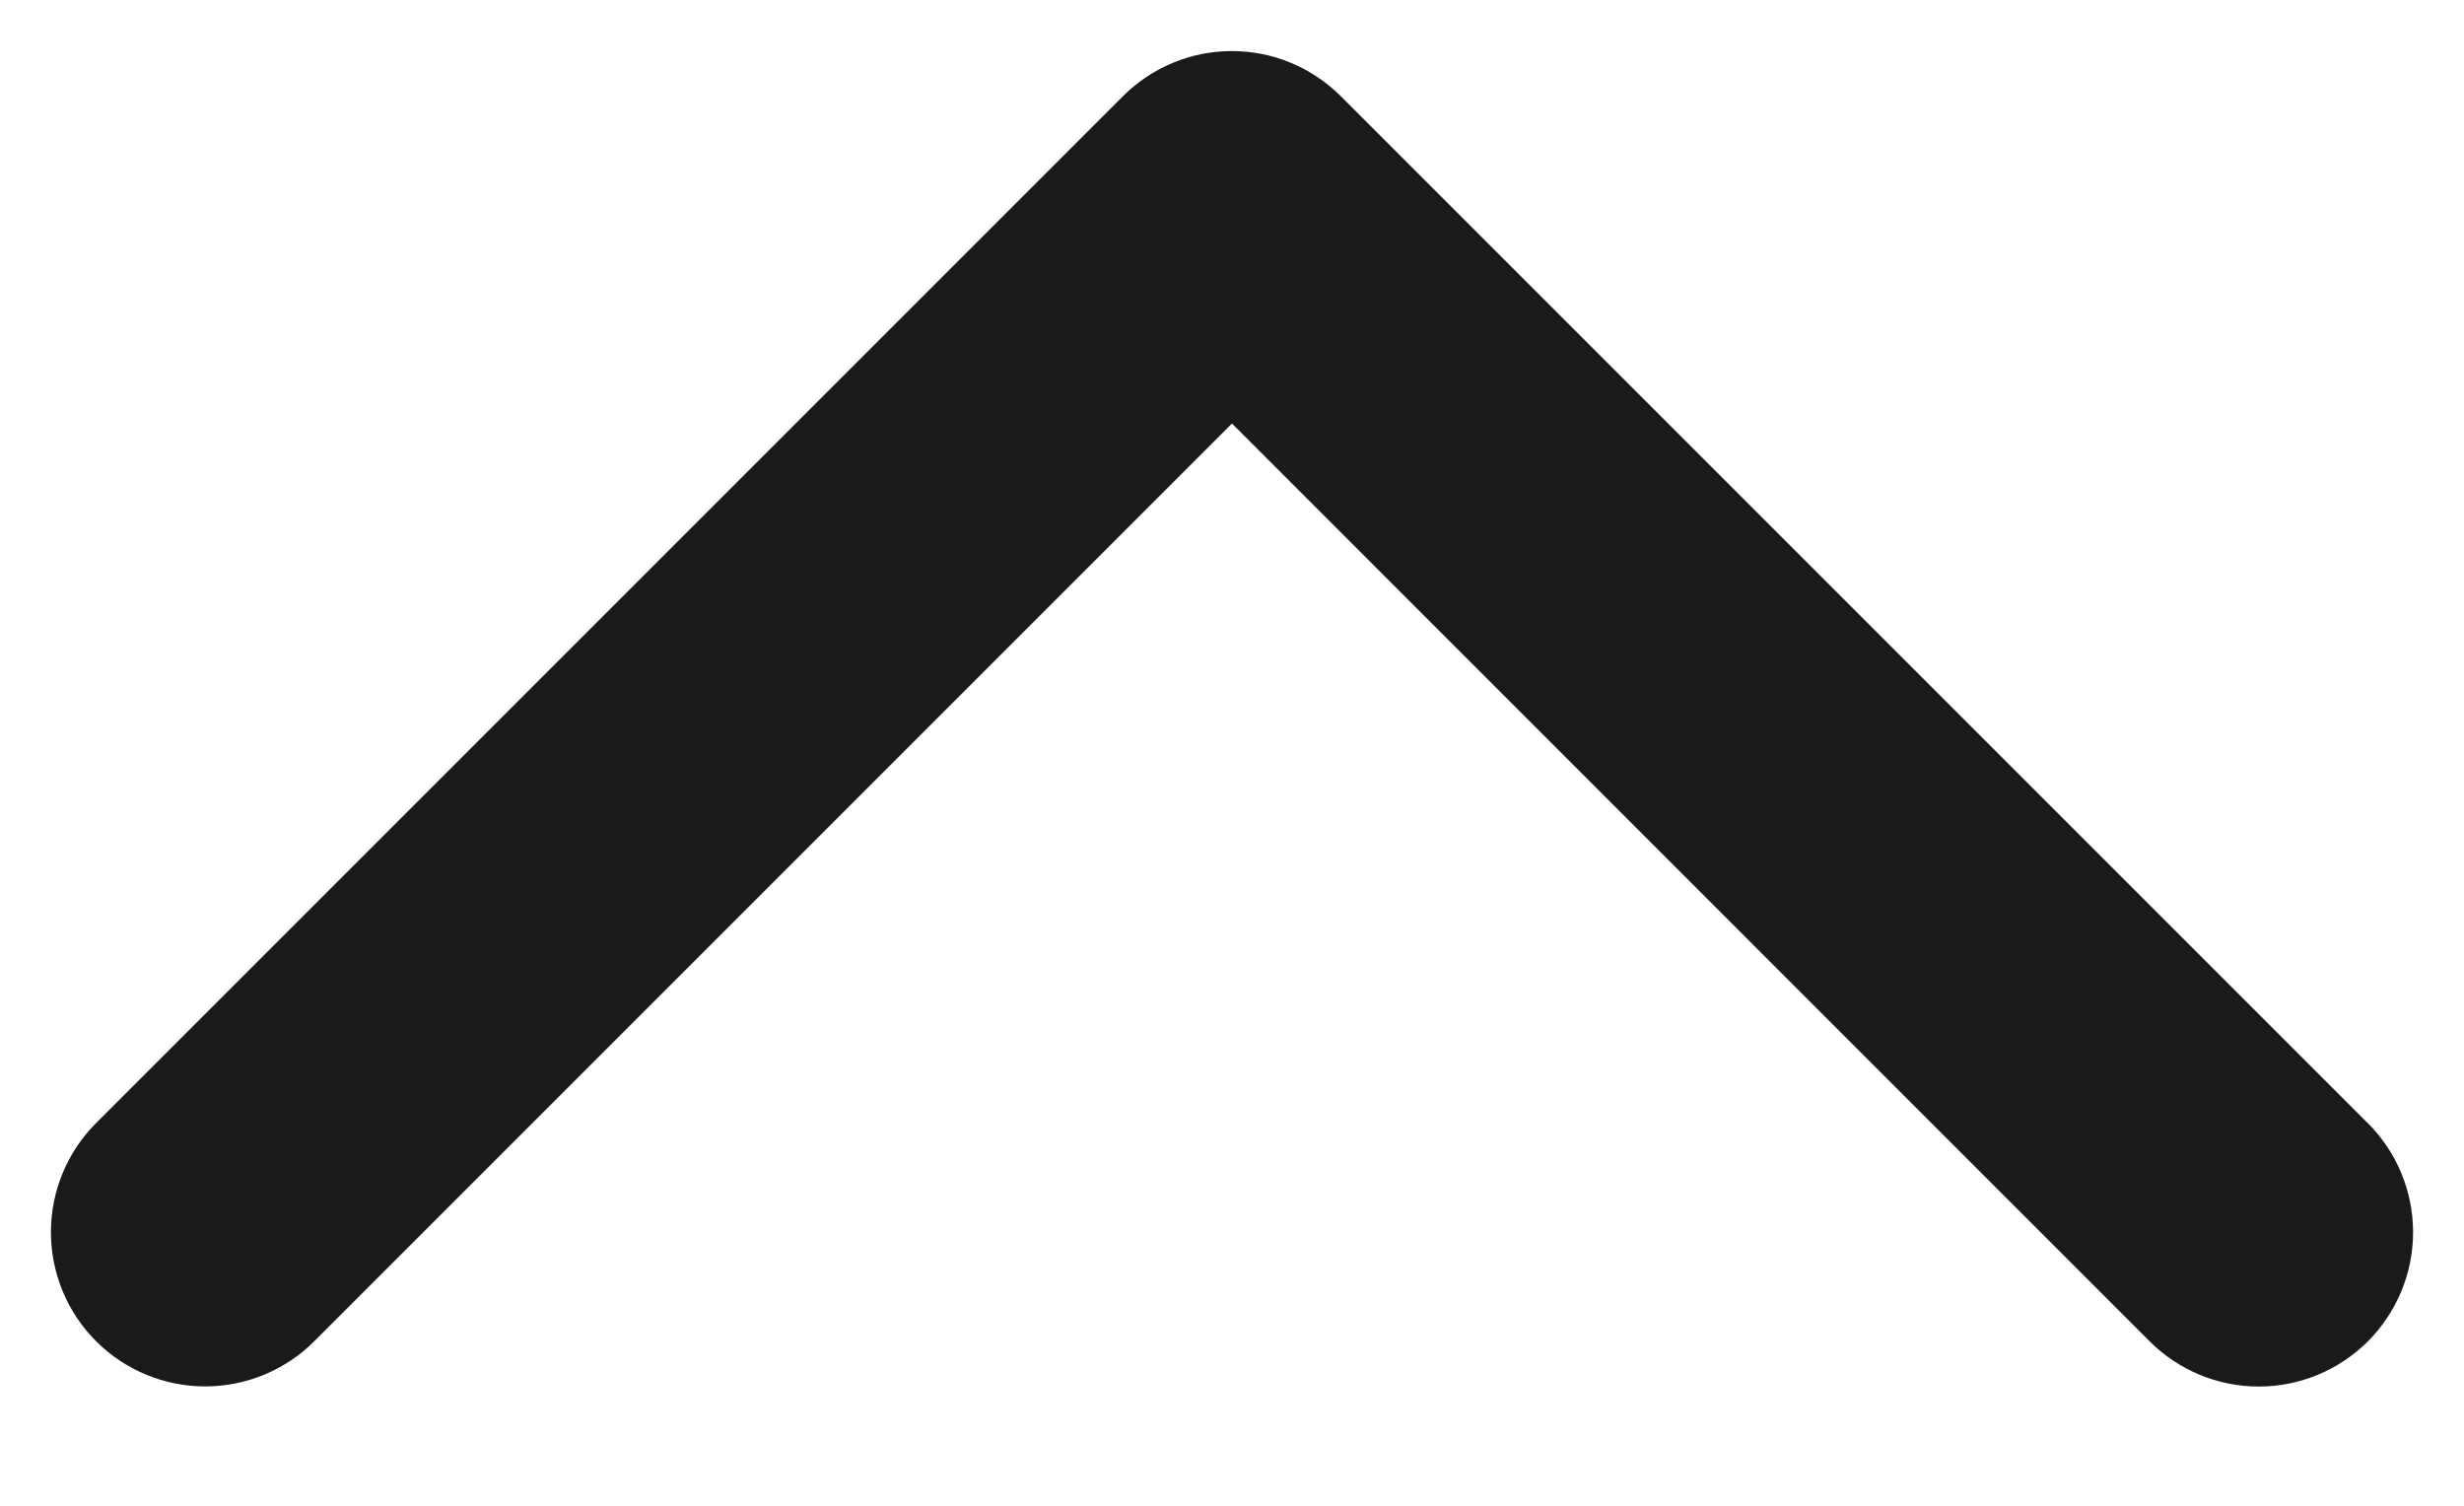 <svg width="18" height="11" viewBox="0 0 18 11" fill="none" xmlns="http://www.w3.org/2000/svg">
<path d="M17.296 8.204L9.796 0.704C9.691 0.599 9.567 0.516 9.43 0.459C9.294 0.402 9.147 0.373 8.999 0.373C8.851 0.373 8.704 0.402 8.568 0.459C8.431 0.516 8.307 0.599 8.202 0.704L0.702 8.204C0.491 8.415 0.372 8.702 0.372 9.001C0.372 9.3 0.491 9.587 0.702 9.798C0.913 10.009 1.2 10.128 1.499 10.128C1.798 10.128 2.085 10.009 2.296 9.798L9 3.094L15.704 9.799C15.915 10.01 16.202 10.129 16.501 10.129C16.8 10.129 17.086 10.01 17.298 9.799C17.509 9.587 17.628 9.301 17.628 9.002C17.628 8.703 17.509 8.416 17.298 8.205L17.296 8.204Z" fill="#1A1A1A"/>
</svg>
